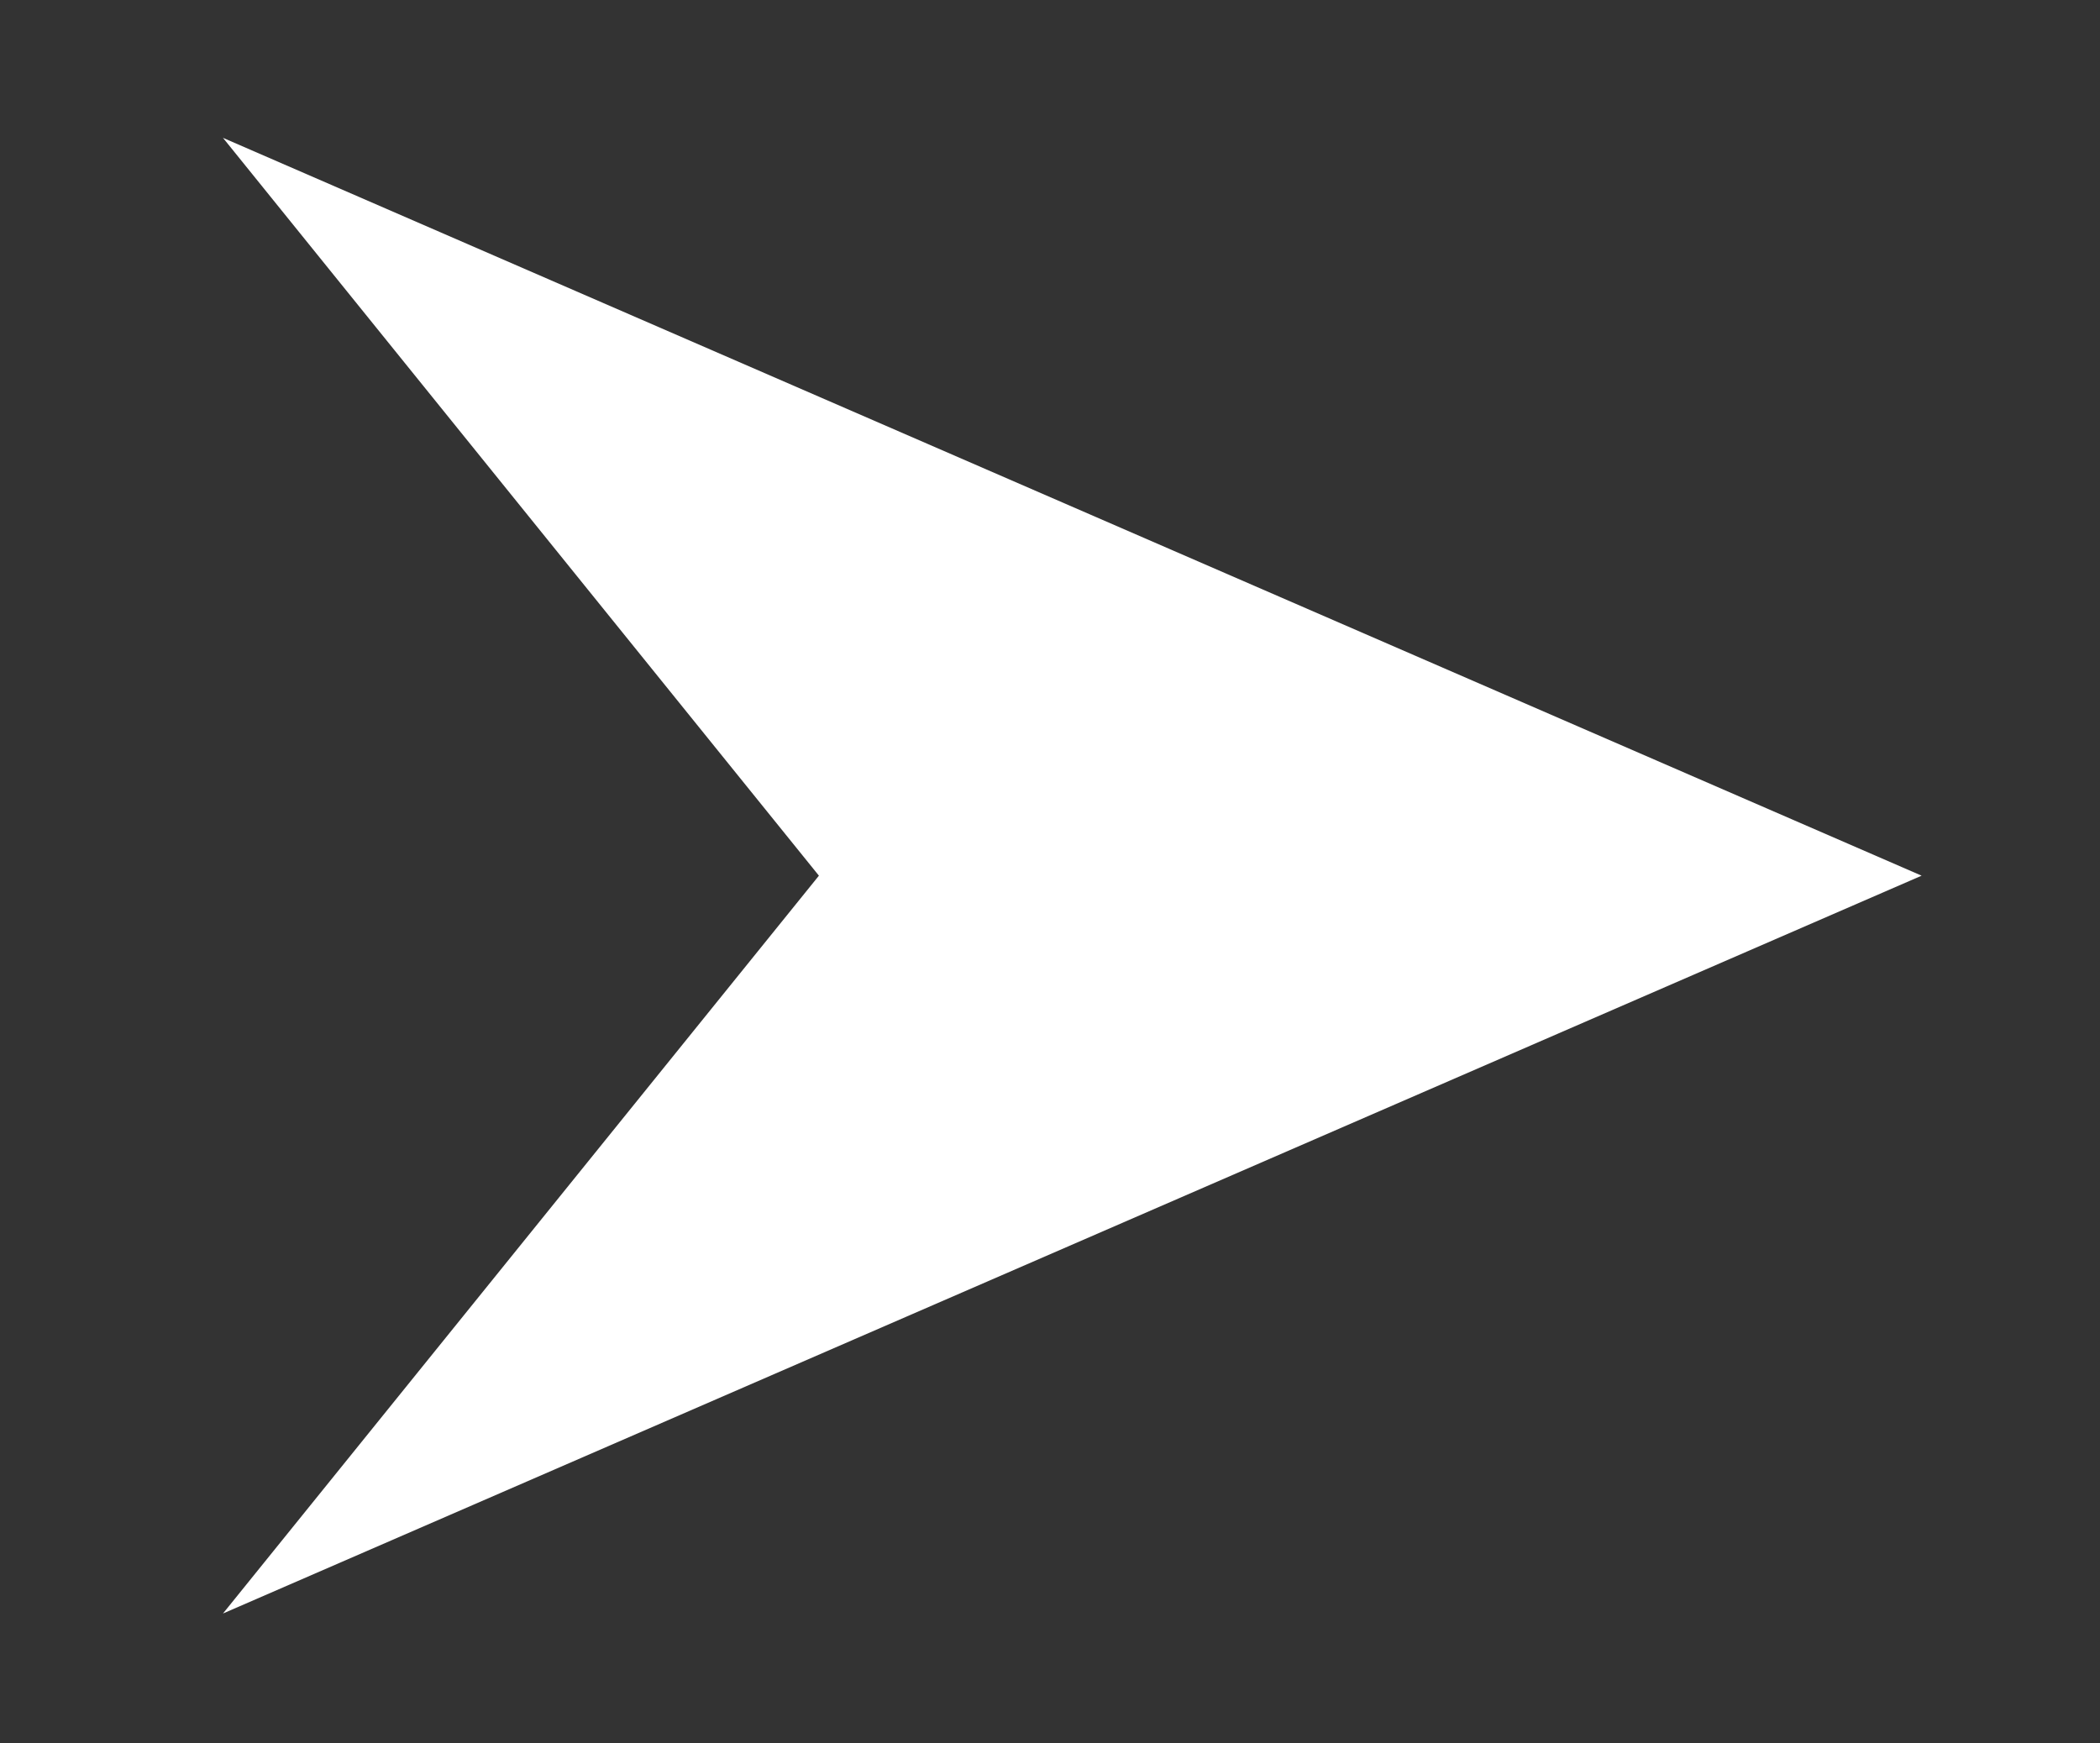 <?xml version="1.0" encoding="utf-8"?>
<!-- Generator: Adobe Illustrator 24.0.2, SVG Export Plug-In . SVG Version: 6.00 Build 0)  -->
<svg version="1.1" id="Layer_1" xmlns="http://www.w3.org/2000/svg" xmlns:xlink="http://www.w3.org/1999/xlink" x="0px" y="0px"
	 viewBox="0 0 51.8 43" enable-background="new 0 0 51.8 43" xml:space="preserve">
<rect x="0" y="0" width="51.8" height="43" fill="#333333" stroke="none"/>
<polygon fill="#FFFFFF" points="5.5,39.8 47.4,21.6 5.5,3.4 20.2,21.6 "/>
</svg>
